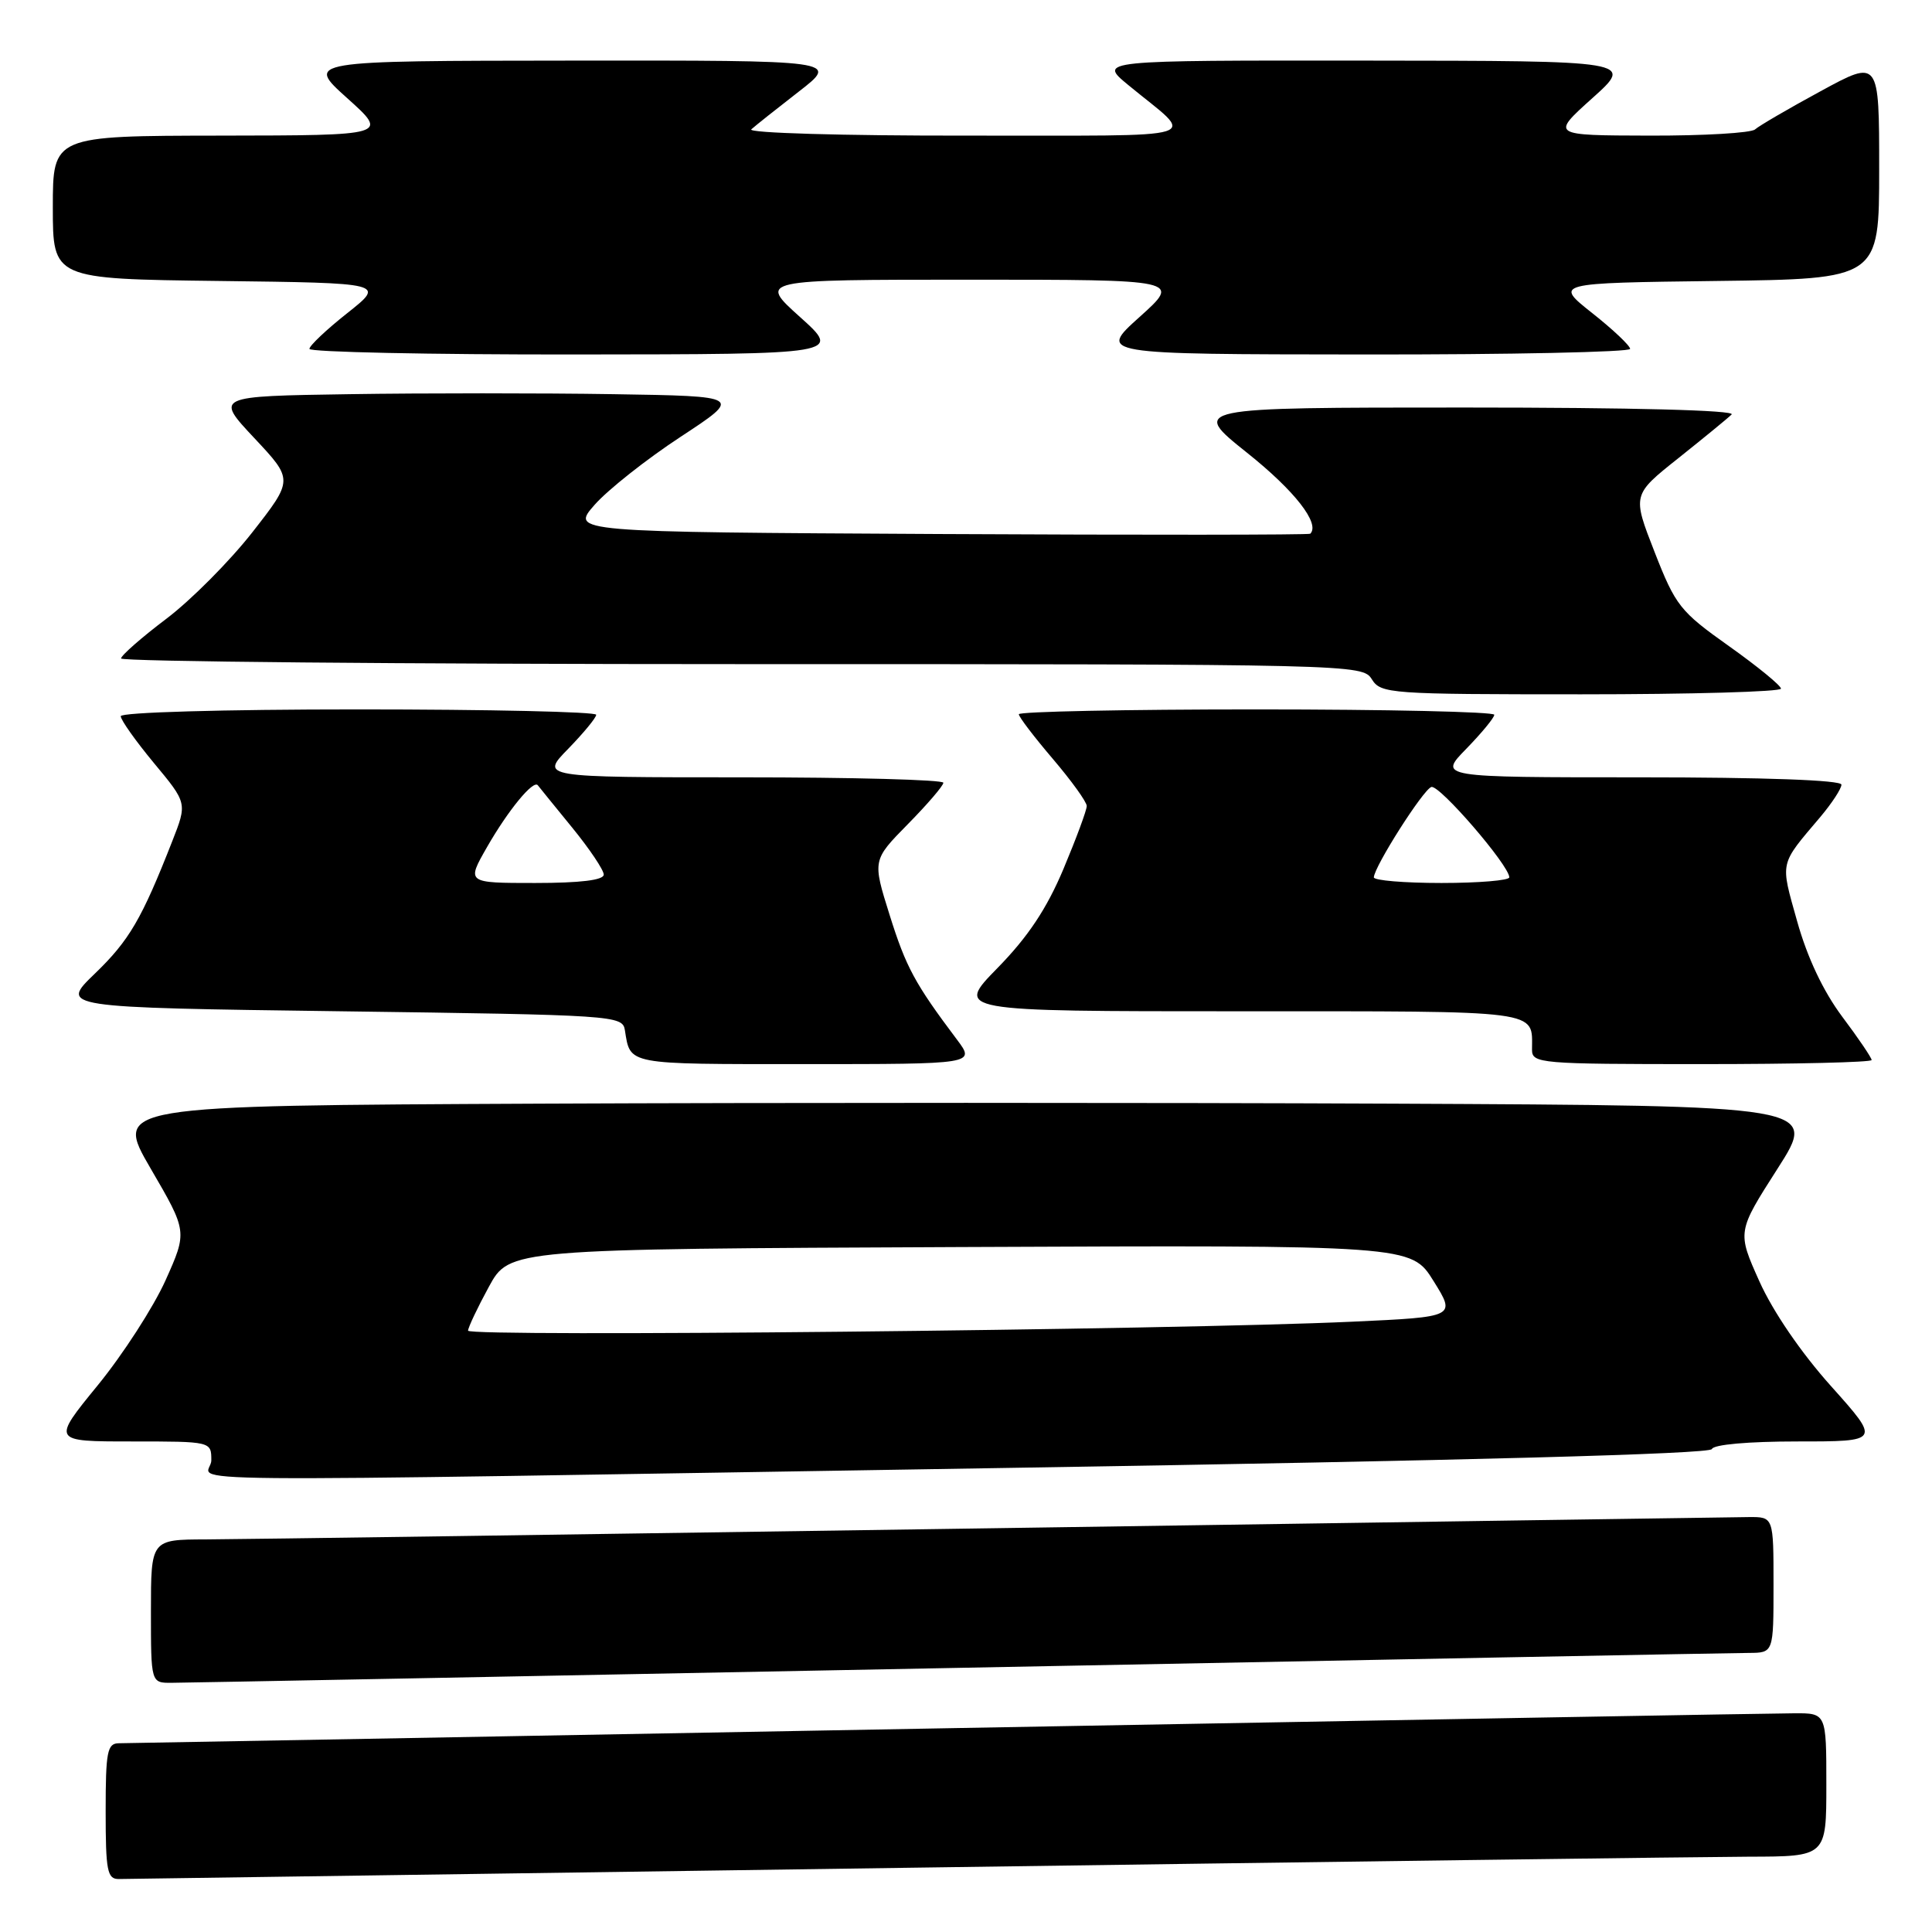 <?xml version="1.0" encoding="UTF-8" standalone="no"?>
<!DOCTYPE svg PUBLIC "-//W3C//DTD SVG 1.1//EN" "http://www.w3.org/Graphics/SVG/1.1/DTD/svg11.dtd" >
<svg xmlns="http://www.w3.org/2000/svg" xmlns:xlink="http://www.w3.org/1999/xlink" version="1.1" viewBox="0 0 256 256">
 <g >
 <path fill="currentColor"
d=" M 119.50 247.50 C 175.60 246.70 226.11 246.04 231.75 246.02 C 242.00 246.00 242.00 246.00 242.00 236.50 C 242.00 227.00 242.00 227.00 237.75 227.02 C 235.41 227.02 184.90 227.92 125.50 229.00 C 66.10 230.09 16.71 230.98 15.75 230.99 C 14.21 231.00 14.00 232.10 14.00 240.00 C 14.00 247.91 14.21 249.00 15.75 248.98 C 16.71 248.96 63.40 248.30 119.50 247.50 Z  M 127.00 221.00 C 182.83 219.92 229.96 219.02 231.75 219.02 C 235.00 219.00 235.00 219.00 235.00 210.00 C 235.00 201.00 235.00 201.00 231.75 201.02 C 229.96 201.04 184.85 201.70 131.50 202.50 C 78.15 203.30 31.24 203.97 27.25 203.98 C 20.00 204.00 20.00 204.00 20.00 213.50 C 20.00 223.00 20.00 223.00 22.75 222.98 C 24.26 222.98 71.17 222.08 127.00 221.00 Z  M 134.50 194.49 C 194.13 193.54 226.61 192.66 226.83 192.01 C 227.03 191.41 231.66 191.00 238.17 191.00 C 249.18 191.00 249.18 191.00 242.63 183.68 C 238.65 179.24 234.92 173.78 233.13 169.79 C 230.18 163.22 230.18 163.22 235.53 154.86 C 240.88 146.50 240.88 146.50 184.44 146.24 C 153.40 146.10 102.60 146.10 71.55 146.24 C 15.11 146.50 15.11 146.50 19.97 154.85 C 24.83 163.19 24.83 163.19 21.93 169.66 C 20.33 173.21 16.29 179.47 12.95 183.56 C 6.87 191.00 6.87 191.00 17.44 191.00 C 28.00 191.00 28.00 191.00 28.00 193.50 C 28.00 196.53 15.10 196.41 134.50 194.49 Z  M 126.80 137.75 C 121.22 130.33 120.05 128.16 117.88 121.24 C 115.60 113.98 115.60 113.98 120.30 109.20 C 122.88 106.58 125.00 104.11 125.00 103.72 C 125.00 103.32 112.98 103.00 98.30 103.00 C 71.59 103.00 71.59 103.00 75.30 99.21 C 77.33 97.12 79.00 95.10 79.00 94.71 C 79.00 94.32 64.83 94.00 47.50 94.00 C 29.48 94.00 16.00 94.39 16.00 94.90 C 16.00 95.40 17.98 98.19 20.40 101.11 C 24.81 106.41 24.81 106.41 22.83 111.45 C 18.78 121.78 17.13 124.61 12.58 129.00 C 7.91 133.50 7.91 133.50 45.19 134.00 C 81.50 134.49 82.48 134.55 82.80 136.50 C 83.54 141.13 82.85 141.00 106.59 141.00 C 129.24 141.00 129.24 141.00 126.80 137.75 Z  M 248.00 140.46 C 248.00 140.16 246.25 137.57 244.10 134.71 C 241.58 131.33 239.48 126.89 238.13 122.07 C 235.88 114.04 235.73 114.72 241.23 108.22 C 242.75 106.41 244.00 104.50 244.00 103.97 C 244.00 103.37 233.79 103.00 217.30 103.00 C 190.59 103.00 190.59 103.00 194.30 99.21 C 196.33 97.12 198.00 95.10 198.00 94.71 C 198.00 94.32 183.82 94.00 166.50 94.00 C 149.18 94.00 135.00 94.29 135.00 94.64 C 135.00 95.00 137.03 97.65 139.50 100.55 C 141.97 103.45 144.00 106.26 144.00 106.80 C 144.00 107.35 142.61 111.10 140.91 115.15 C 138.69 120.42 136.22 124.13 132.19 128.25 C 126.56 134.00 126.56 134.00 164.17 134.00 C 204.74 134.00 203.00 133.77 203.00 139.08 C 203.00 140.92 203.99 141.00 225.50 141.00 C 237.88 141.00 248.00 140.76 248.00 140.46 Z  M 235.99 91.25 C 235.98 90.84 232.88 88.30 229.09 85.61 C 222.62 81.02 222.02 80.26 219.24 73.14 C 216.28 65.57 216.28 65.57 222.39 60.71 C 225.75 58.03 228.93 55.43 229.45 54.92 C 230.03 54.36 216.31 54.00 194.07 54.00 C 157.74 54.00 157.74 54.00 165.25 60.00 C 171.56 65.03 174.95 69.38 173.62 70.72 C 173.45 70.88 151.33 70.90 124.47 70.76 C 75.62 70.50 75.62 70.50 78.79 66.89 C 80.54 64.90 85.66 60.85 90.17 57.89 C 98.38 52.50 98.38 52.50 81.26 52.23 C 71.84 52.08 56.11 52.08 46.31 52.23 C 28.50 52.50 28.50 52.50 33.69 58.04 C 38.88 63.57 38.88 63.57 33.43 70.54 C 30.43 74.37 25.30 79.53 22.03 82.00 C 18.76 84.47 16.06 86.84 16.04 87.25 C 16.02 87.66 53.02 88.00 98.26 88.00 C 179.44 88.00 180.54 88.03 181.77 90.00 C 182.97 91.92 184.10 92.00 209.51 92.00 C 224.08 92.00 235.99 91.66 235.99 91.25 Z  M 106.00 42.00 C 100.50 37.06 100.50 37.06 128.50 37.06 C 156.50 37.06 156.50 37.06 151.00 42.00 C 145.50 46.94 145.50 46.94 180.75 46.97 C 200.14 46.99 216.00 46.65 216.00 46.23 C 216.00 45.81 213.74 43.67 210.97 41.48 C 205.95 37.50 205.95 37.50 227.47 37.23 C 249.00 36.96 249.00 36.96 249.00 22.41 C 249.00 7.86 249.00 7.86 241.25 12.08 C 236.99 14.39 233.07 16.68 232.55 17.15 C 232.03 17.62 225.73 17.99 218.55 17.97 C 205.50 17.94 205.50 17.94 211.00 13.00 C 216.50 8.06 216.50 8.06 181.02 8.03 C 145.54 8.00 145.54 8.00 149.48 11.25 C 158.50 18.70 160.96 17.93 128.05 17.97 C 111.66 17.99 99.02 17.62 99.55 17.14 C 100.07 16.67 102.90 14.42 105.84 12.14 C 111.18 8.00 111.18 8.00 75.84 8.03 C 40.50 8.06 40.50 8.06 46.00 13.00 C 51.50 17.94 51.50 17.94 29.25 17.97 C 7.00 18.00 7.00 18.00 7.00 27.48 C 7.00 36.96 7.00 36.96 29.03 37.23 C 51.05 37.50 51.05 37.50 46.03 41.48 C 43.26 43.67 41.00 45.81 41.00 46.23 C 41.00 46.65 56.86 46.99 76.25 46.97 C 111.50 46.94 111.50 46.94 106.00 42.00 Z  M 62.02 176.32 C 62.04 175.87 63.28 173.25 64.78 170.50 C 67.51 165.50 67.51 165.50 127.25 165.24 C 186.99 164.98 186.99 164.98 189.95 169.74 C 192.92 174.50 192.92 174.50 179.21 175.13 C 155.28 176.23 62.00 177.18 62.02 176.32 Z  M 64.53 112.25 C 67.33 107.36 70.69 103.27 71.27 104.06 C 71.45 104.30 73.49 106.81 75.80 109.64 C 78.11 112.47 80.00 115.28 80.00 115.89 C 80.00 116.62 76.91 117.00 70.90 117.00 C 61.81 117.00 61.81 117.00 64.53 112.25 Z  M 182.04 116.25 C 182.12 114.78 188.57 104.64 189.66 104.28 C 190.71 103.93 199.98 114.67 199.99 116.25 C 200.00 116.66 195.95 117.00 191.00 117.00 C 186.05 117.00 182.02 116.66 182.04 116.25 Z "/>
</g>
</svg>